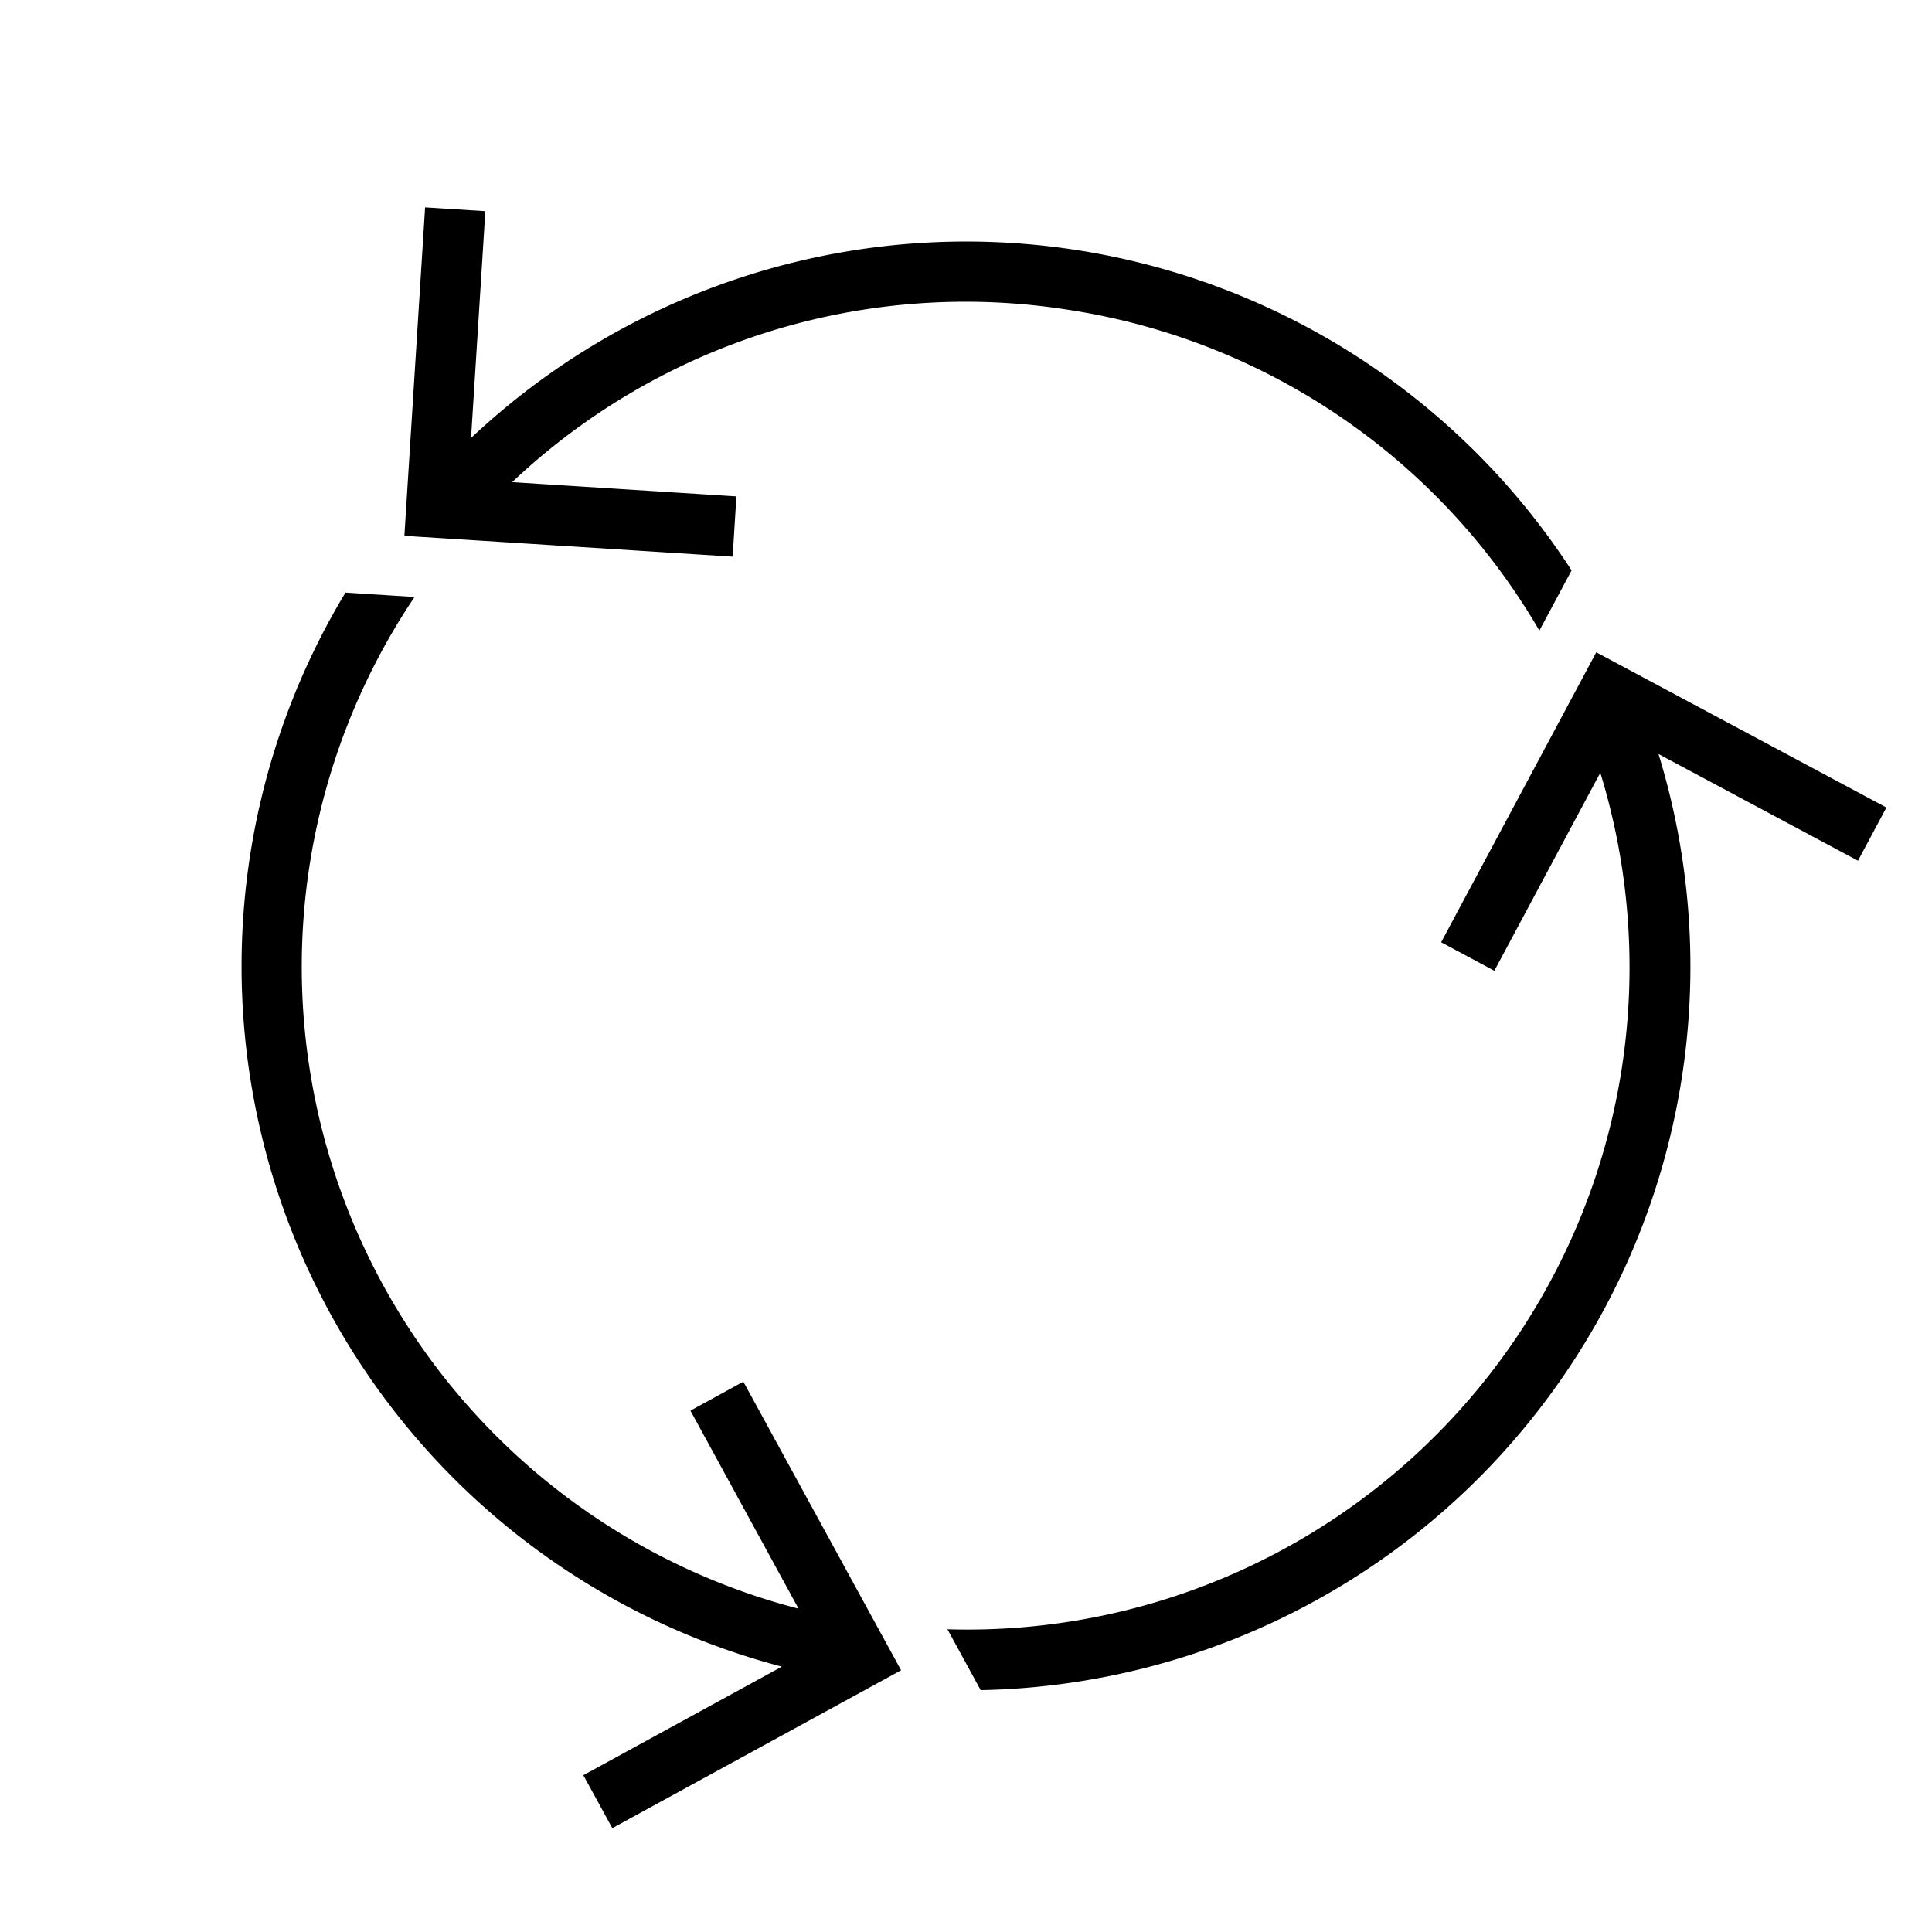 <svg id="icons" xmlns="http://www.w3.org/2000/svg" viewBox="0 0 32 32"><path d="M17.685 5.13a10.926 10.926 0 0 0-9.202 2.856l3.714.236-.062.998-5.437-.345.343-5.44.998.063-.237 3.757a11.956 11.956 0 0 1 18.232 2.198l-.005-.003-.532.995a10.93 10.93 0 0 0-7.812-5.315zm13.56 8.245l-4.806-2.571-2.569 4.803.881.472 1.755-3.28a10.969 10.969 0 0 1-10.813 14.187l.55 1.008A11.987 11.987 0 0 0 27.47 12.489l3.304 1.767zm-18.933 9.51l-.876.48 1.791 3.28A10.981 10.981 0 0 1 6.866 9.888l-1.144-.073a11.993 11.993 0 0 0 7.228 17.79l-3.288 1.798.48.877 4.783-2.615z"/></svg>